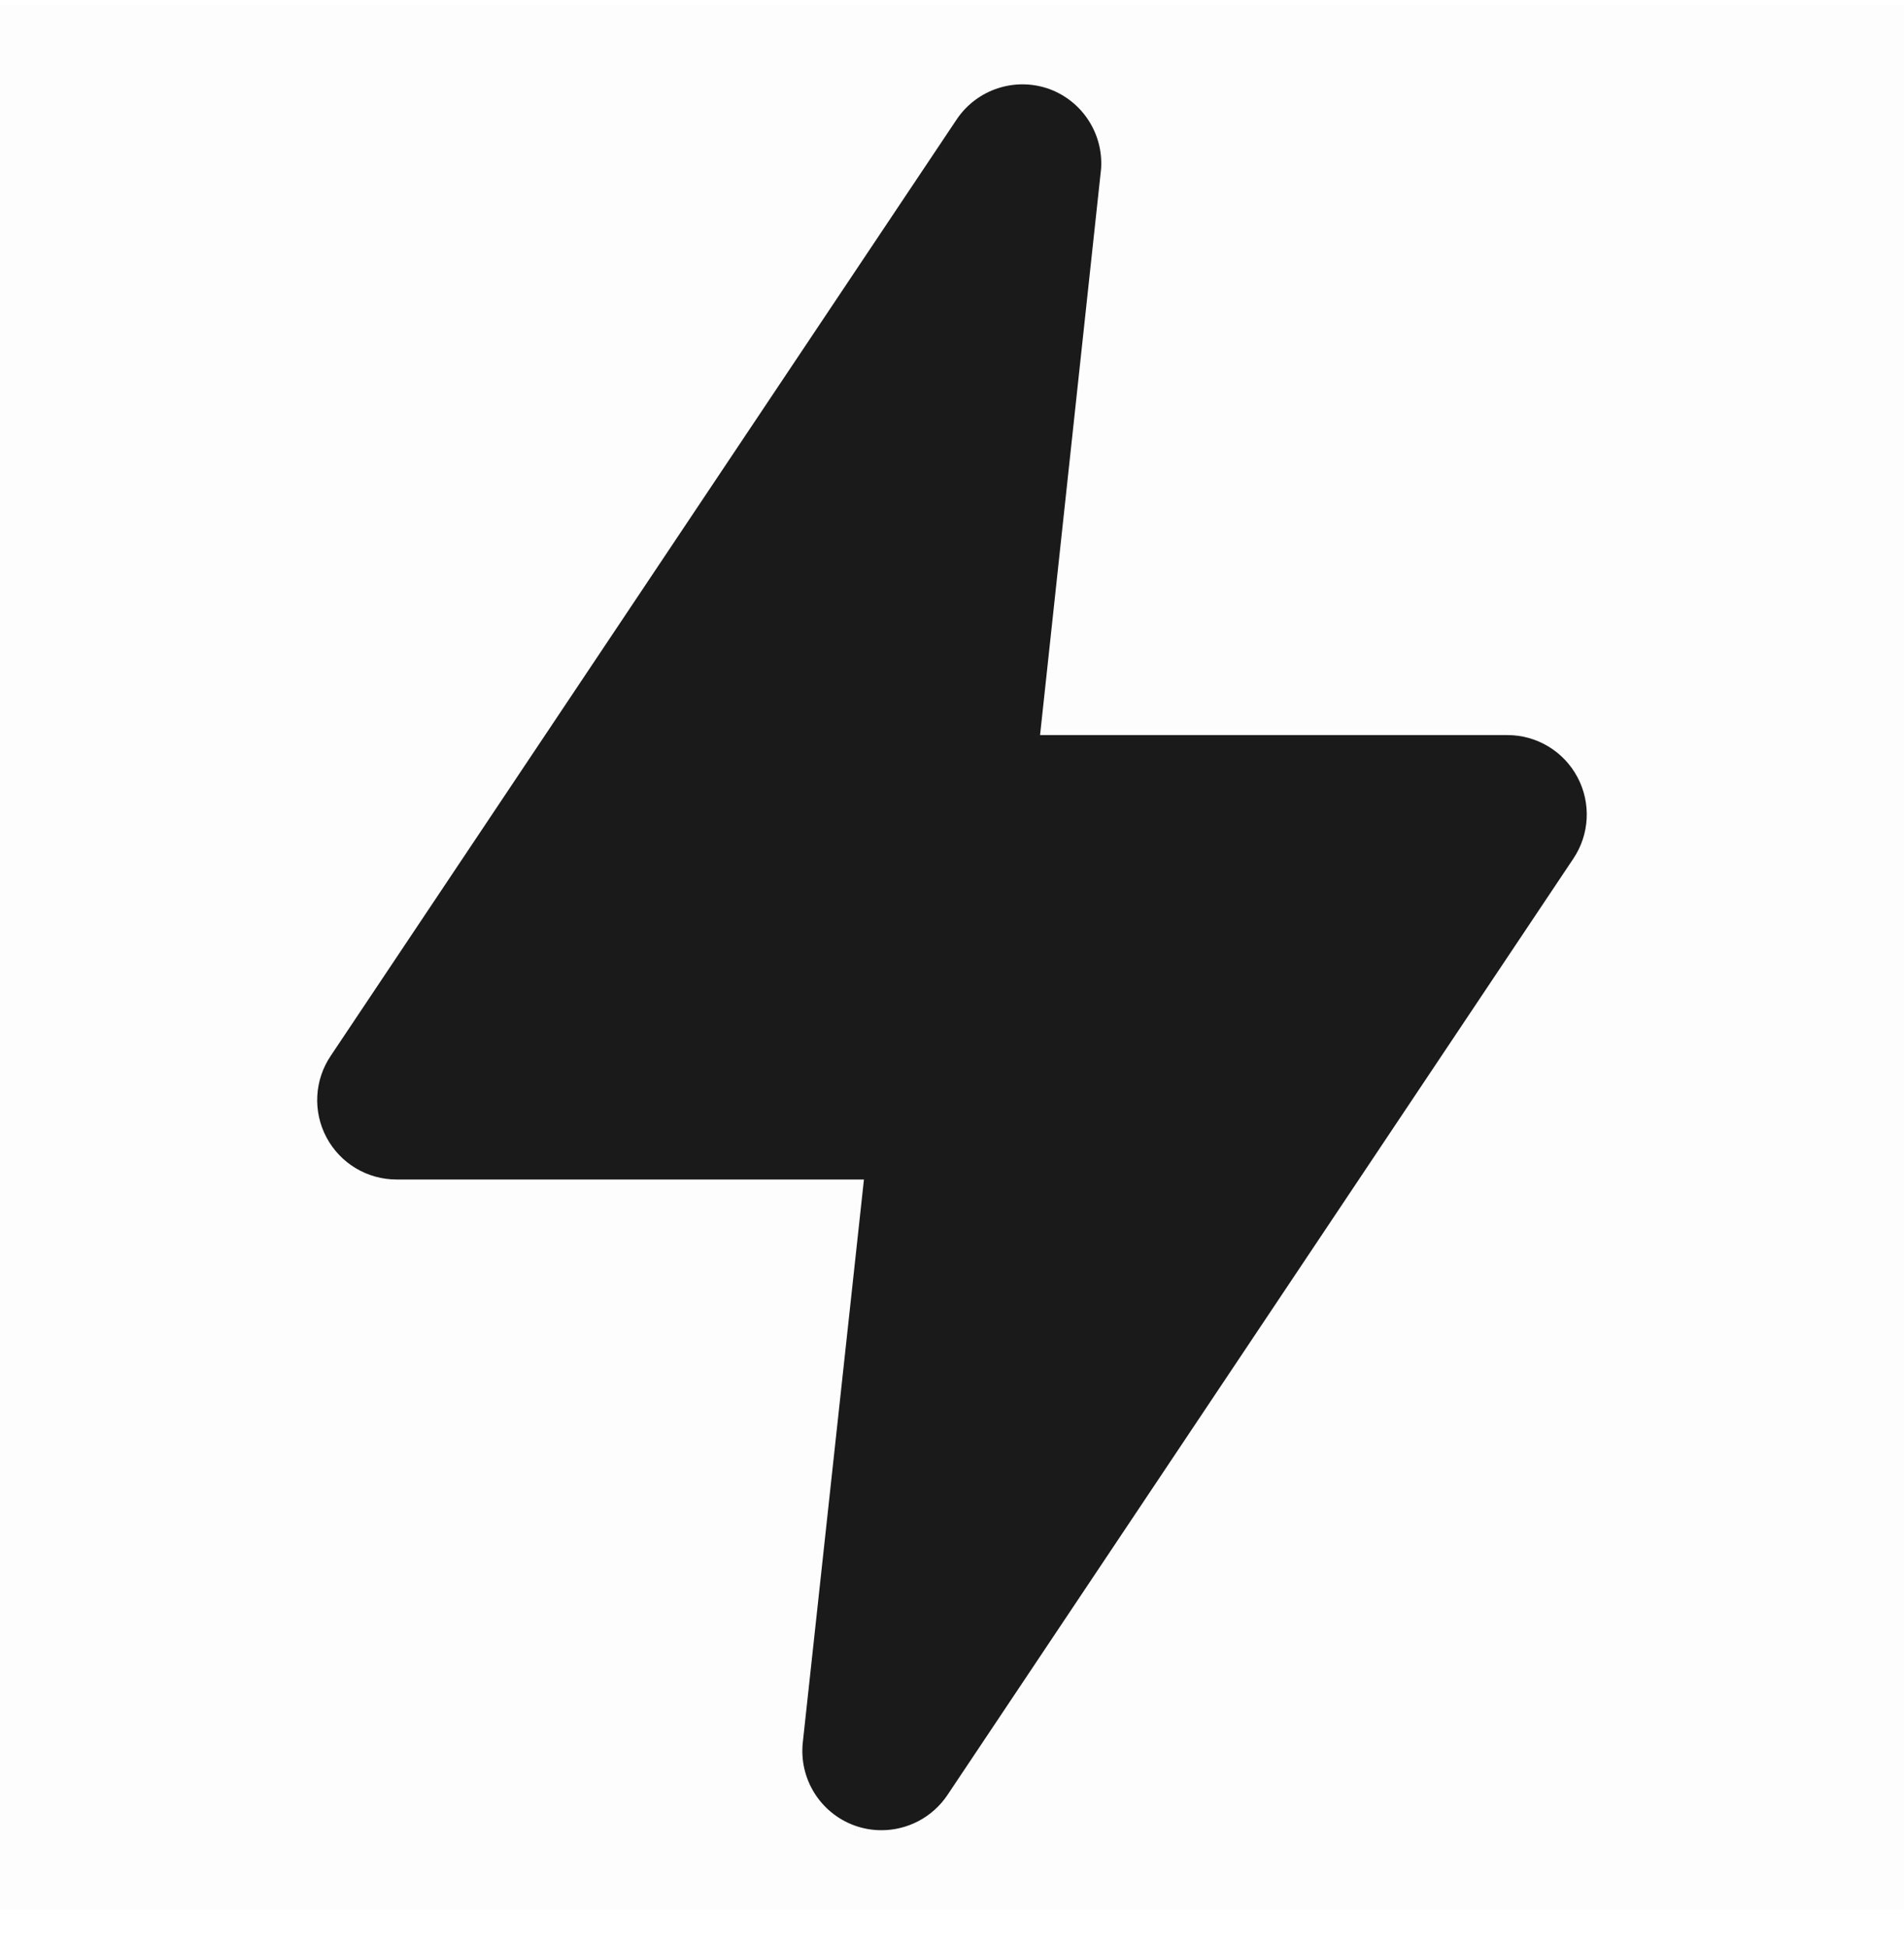 <svg width="44" height="45" viewBox="0 0 44 45" fill="none" xmlns="http://www.w3.org/2000/svg">
<rect opacity="0.01" y="0.116" width="44" height="44" fill="#1A1A1A"/>
<path d="M20.368 42.282C20.155 42.282 19.944 42.245 19.744 42.172C18.951 41.882 18.459 41.087 18.553 40.247L19.965 27.249H9.166C8.487 27.25 7.864 26.876 7.545 26.277C7.226 25.678 7.264 24.951 7.645 24.389L22.11 2.756C22.58 2.059 23.464 1.772 24.255 2.059C25.013 2.341 25.497 3.085 25.446 3.892L24.035 16.982H34.833C35.512 16.981 36.135 17.355 36.454 17.955C36.773 18.554 36.735 19.28 36.355 19.842L21.89 41.476C21.548 41.981 20.978 42.283 20.368 42.282Z" fill="#1A1A1A"/>
</svg>
